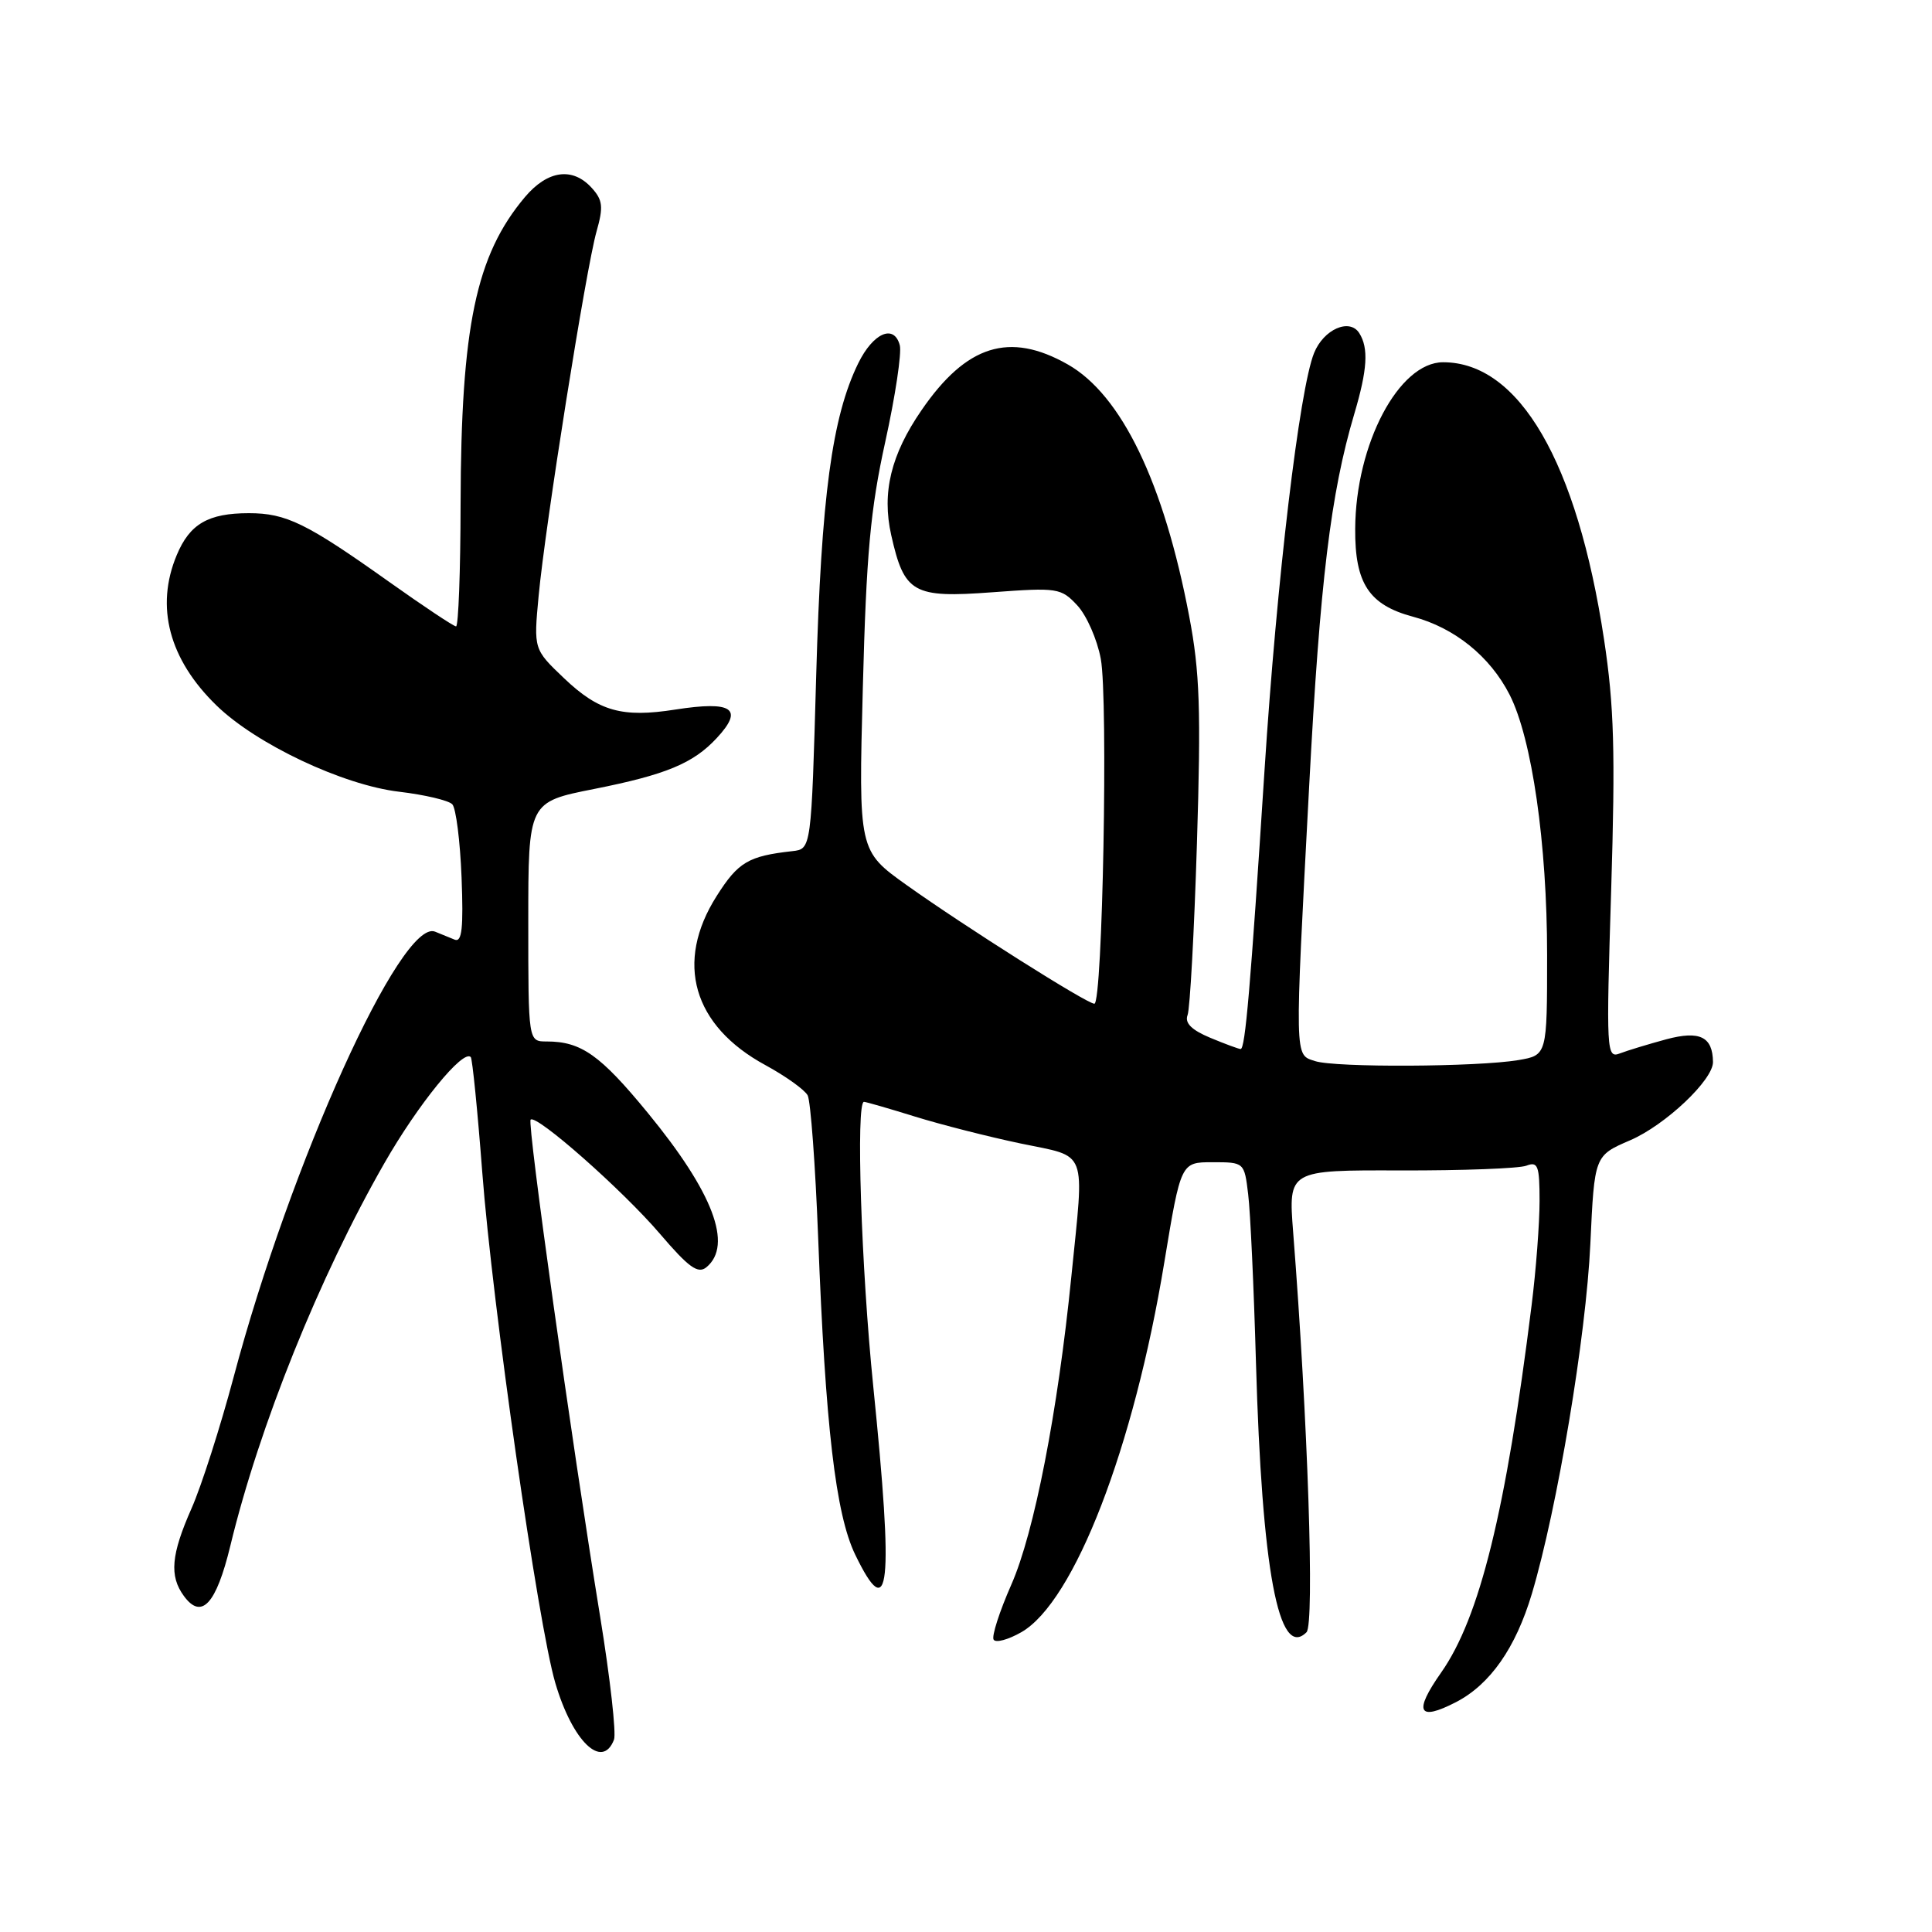 <?xml version="1.0" encoding="UTF-8" standalone="no"?>
<!DOCTYPE svg PUBLIC "-//W3C//DTD SVG 1.1//EN" "http://www.w3.org/Graphics/SVG/1.1/DTD/svg11.dtd" >
<svg xmlns="http://www.w3.org/2000/svg" xmlns:xlink="http://www.w3.org/1999/xlink" version="1.1" viewBox="0 0 256 256">
 <g >
 <path fill="currentColor"
d=" M 81.36 230.51 C 81.67 229.69 80.85 222.37 79.53 214.26 C 75.70 190.72 69.84 148.83 70.31 148.36 C 71.06 147.60 82.49 157.69 87.44 163.48 C 91.27 167.96 92.49 168.84 93.61 167.91 C 97.14 164.98 94.48 157.99 85.85 147.48 C 79.53 139.78 77.02 138.00 72.43 138.00 C 70.00 138.00 70.00 138.00 70.00 122.14 C 70.00 106.27 70.00 106.27 78.74 104.54 C 88.24 102.65 91.85 101.16 94.97 97.80 C 98.60 93.90 97.06 92.84 89.49 94.02 C 82.44 95.13 79.35 94.26 74.74 89.87 C 70.71 86.03 70.71 86.03 71.37 78.98 C 72.23 69.71 77.65 35.57 79.05 30.65 C 79.97 27.41 79.87 26.51 78.41 24.90 C 75.87 22.10 72.56 22.55 69.55 26.12 C 63.06 33.83 61.09 43.27 61.03 66.75 C 61.02 75.69 60.74 83.00 60.43 83.00 C 60.12 83.00 56.11 80.33 51.52 77.07 C 40.60 69.31 37.92 68.00 32.98 68.00 C 27.59 68.00 25.14 69.42 23.42 73.55 C 20.55 80.40 22.40 87.37 28.69 93.48 C 33.96 98.61 45.47 104.04 52.90 104.91 C 56.28 105.31 59.44 106.06 59.93 106.57 C 60.42 107.08 60.97 111.44 61.16 116.26 C 61.42 122.98 61.21 124.90 60.25 124.51 C 59.56 124.23 58.39 123.75 57.65 123.45 C 53.19 121.64 38.51 154.08 30.95 182.50 C 29.19 189.09 26.69 196.91 25.38 199.87 C 22.67 206.00 22.42 208.82 24.36 211.47 C 26.70 214.68 28.64 212.58 30.52 204.83 C 34.35 188.97 42.33 169.15 50.92 154.15 C 55.40 146.31 61.37 138.99 62.38 140.07 C 62.59 140.31 63.28 147.16 63.90 155.30 C 65.24 172.89 71.29 215.21 73.58 223.00 C 75.86 230.75 79.80 234.56 81.36 230.51 Z  M 192.93 225.54 C 197.45 223.20 200.83 218.37 202.98 211.18 C 206.36 199.84 210.16 177.08 210.73 164.82 C 211.27 153.13 211.27 153.13 216.01 151.09 C 220.67 149.08 227.01 143.09 226.98 140.72 C 226.94 137.36 225.22 136.53 220.80 137.71 C 218.44 138.35 215.67 139.19 214.65 139.58 C 212.86 140.27 212.82 139.44 213.49 117.90 C 214.05 99.58 213.88 93.54 212.54 84.70 C 208.98 61.23 201.30 48.00 191.22 48.00 C 185.36 48.00 179.63 58.84 179.57 70.07 C 179.52 77.31 181.40 80.16 187.24 81.72 C 192.75 83.19 197.44 86.98 200.03 92.05 C 202.99 97.86 205.00 111.80 205.00 126.54 C 205.00 139.82 205.00 139.82 201.18 140.47 C 195.76 141.38 176.94 141.48 174.25 140.60 C 171.51 139.70 171.53 140.82 173.48 104.00 C 174.91 77.03 176.33 65.36 179.44 54.88 C 181.19 48.99 181.37 46.13 180.11 44.14 C 178.83 42.12 175.39 43.63 174.12 46.78 C 172.18 51.59 169.18 76.84 167.56 102.00 C 165.69 130.96 165.00 139.00 164.39 139.00 C 164.14 139.00 162.33 138.33 160.36 137.51 C 157.87 136.47 156.96 135.55 157.36 134.50 C 157.68 133.67 158.24 123.43 158.60 111.75 C 159.15 94.07 158.98 89.02 157.58 81.69 C 154.22 63.97 148.61 52.32 141.47 48.28 C 133.76 43.91 128.05 45.70 122.11 54.35 C 118.05 60.24 116.83 65.28 118.09 70.90 C 119.82 78.60 120.98 79.26 131.47 78.48 C 140.13 77.84 140.59 77.91 142.74 80.21 C 143.98 81.54 145.38 84.72 145.86 87.30 C 146.85 92.59 146.10 133.00 145.01 133.00 C 144.02 133.00 127.81 122.75 120.15 117.29 C 113.76 112.73 113.76 112.73 114.33 91.11 C 114.79 73.44 115.33 67.51 117.30 58.55 C 118.63 52.53 119.49 46.77 119.23 45.76 C 118.48 42.89 115.70 44.10 113.72 48.14 C 110.25 55.23 108.82 65.85 108.15 89.50 C 107.50 112.50 107.50 112.50 105.00 112.78 C 99.16 113.43 97.81 114.23 94.96 118.73 C 89.38 127.52 91.80 135.92 101.43 141.14 C 104.11 142.60 106.62 144.40 107.02 145.14 C 107.41 145.89 108.04 154.38 108.41 164.00 C 109.37 188.99 110.73 200.64 113.32 206.00 C 117.88 215.42 118.42 210.40 115.71 183.69 C 114.11 168.00 113.40 146.00 114.48 146.00 C 114.74 146.00 117.78 146.88 121.23 147.95 C 124.68 149.02 130.99 150.63 135.25 151.52 C 144.24 153.40 143.69 151.95 141.96 169.14 C 140.16 187.08 137.04 203.09 134.01 209.96 C 132.44 213.53 131.38 216.81 131.66 217.26 C 131.94 217.72 133.59 217.27 135.34 216.27 C 142.35 212.24 150.24 191.83 154.28 167.25 C 156.47 154.00 156.47 154.00 160.67 154.00 C 164.87 154.00 164.88 154.01 165.39 158.25 C 165.68 160.59 166.14 170.60 166.42 180.50 C 167.21 208.07 169.43 219.97 173.12 216.28 C 174.20 215.20 173.30 188.16 171.35 163.27 C 170.71 155.04 170.71 155.04 185.60 155.09 C 193.80 155.11 201.29 154.83 202.25 154.46 C 203.78 153.87 204.00 154.45 204.00 159.14 C 204.00 162.09 203.53 168.32 202.94 173.00 C 199.54 200.24 196.07 214.35 190.96 221.62 C 187.27 226.87 187.91 228.13 192.93 225.54 Z "/>
</g>
</svg>